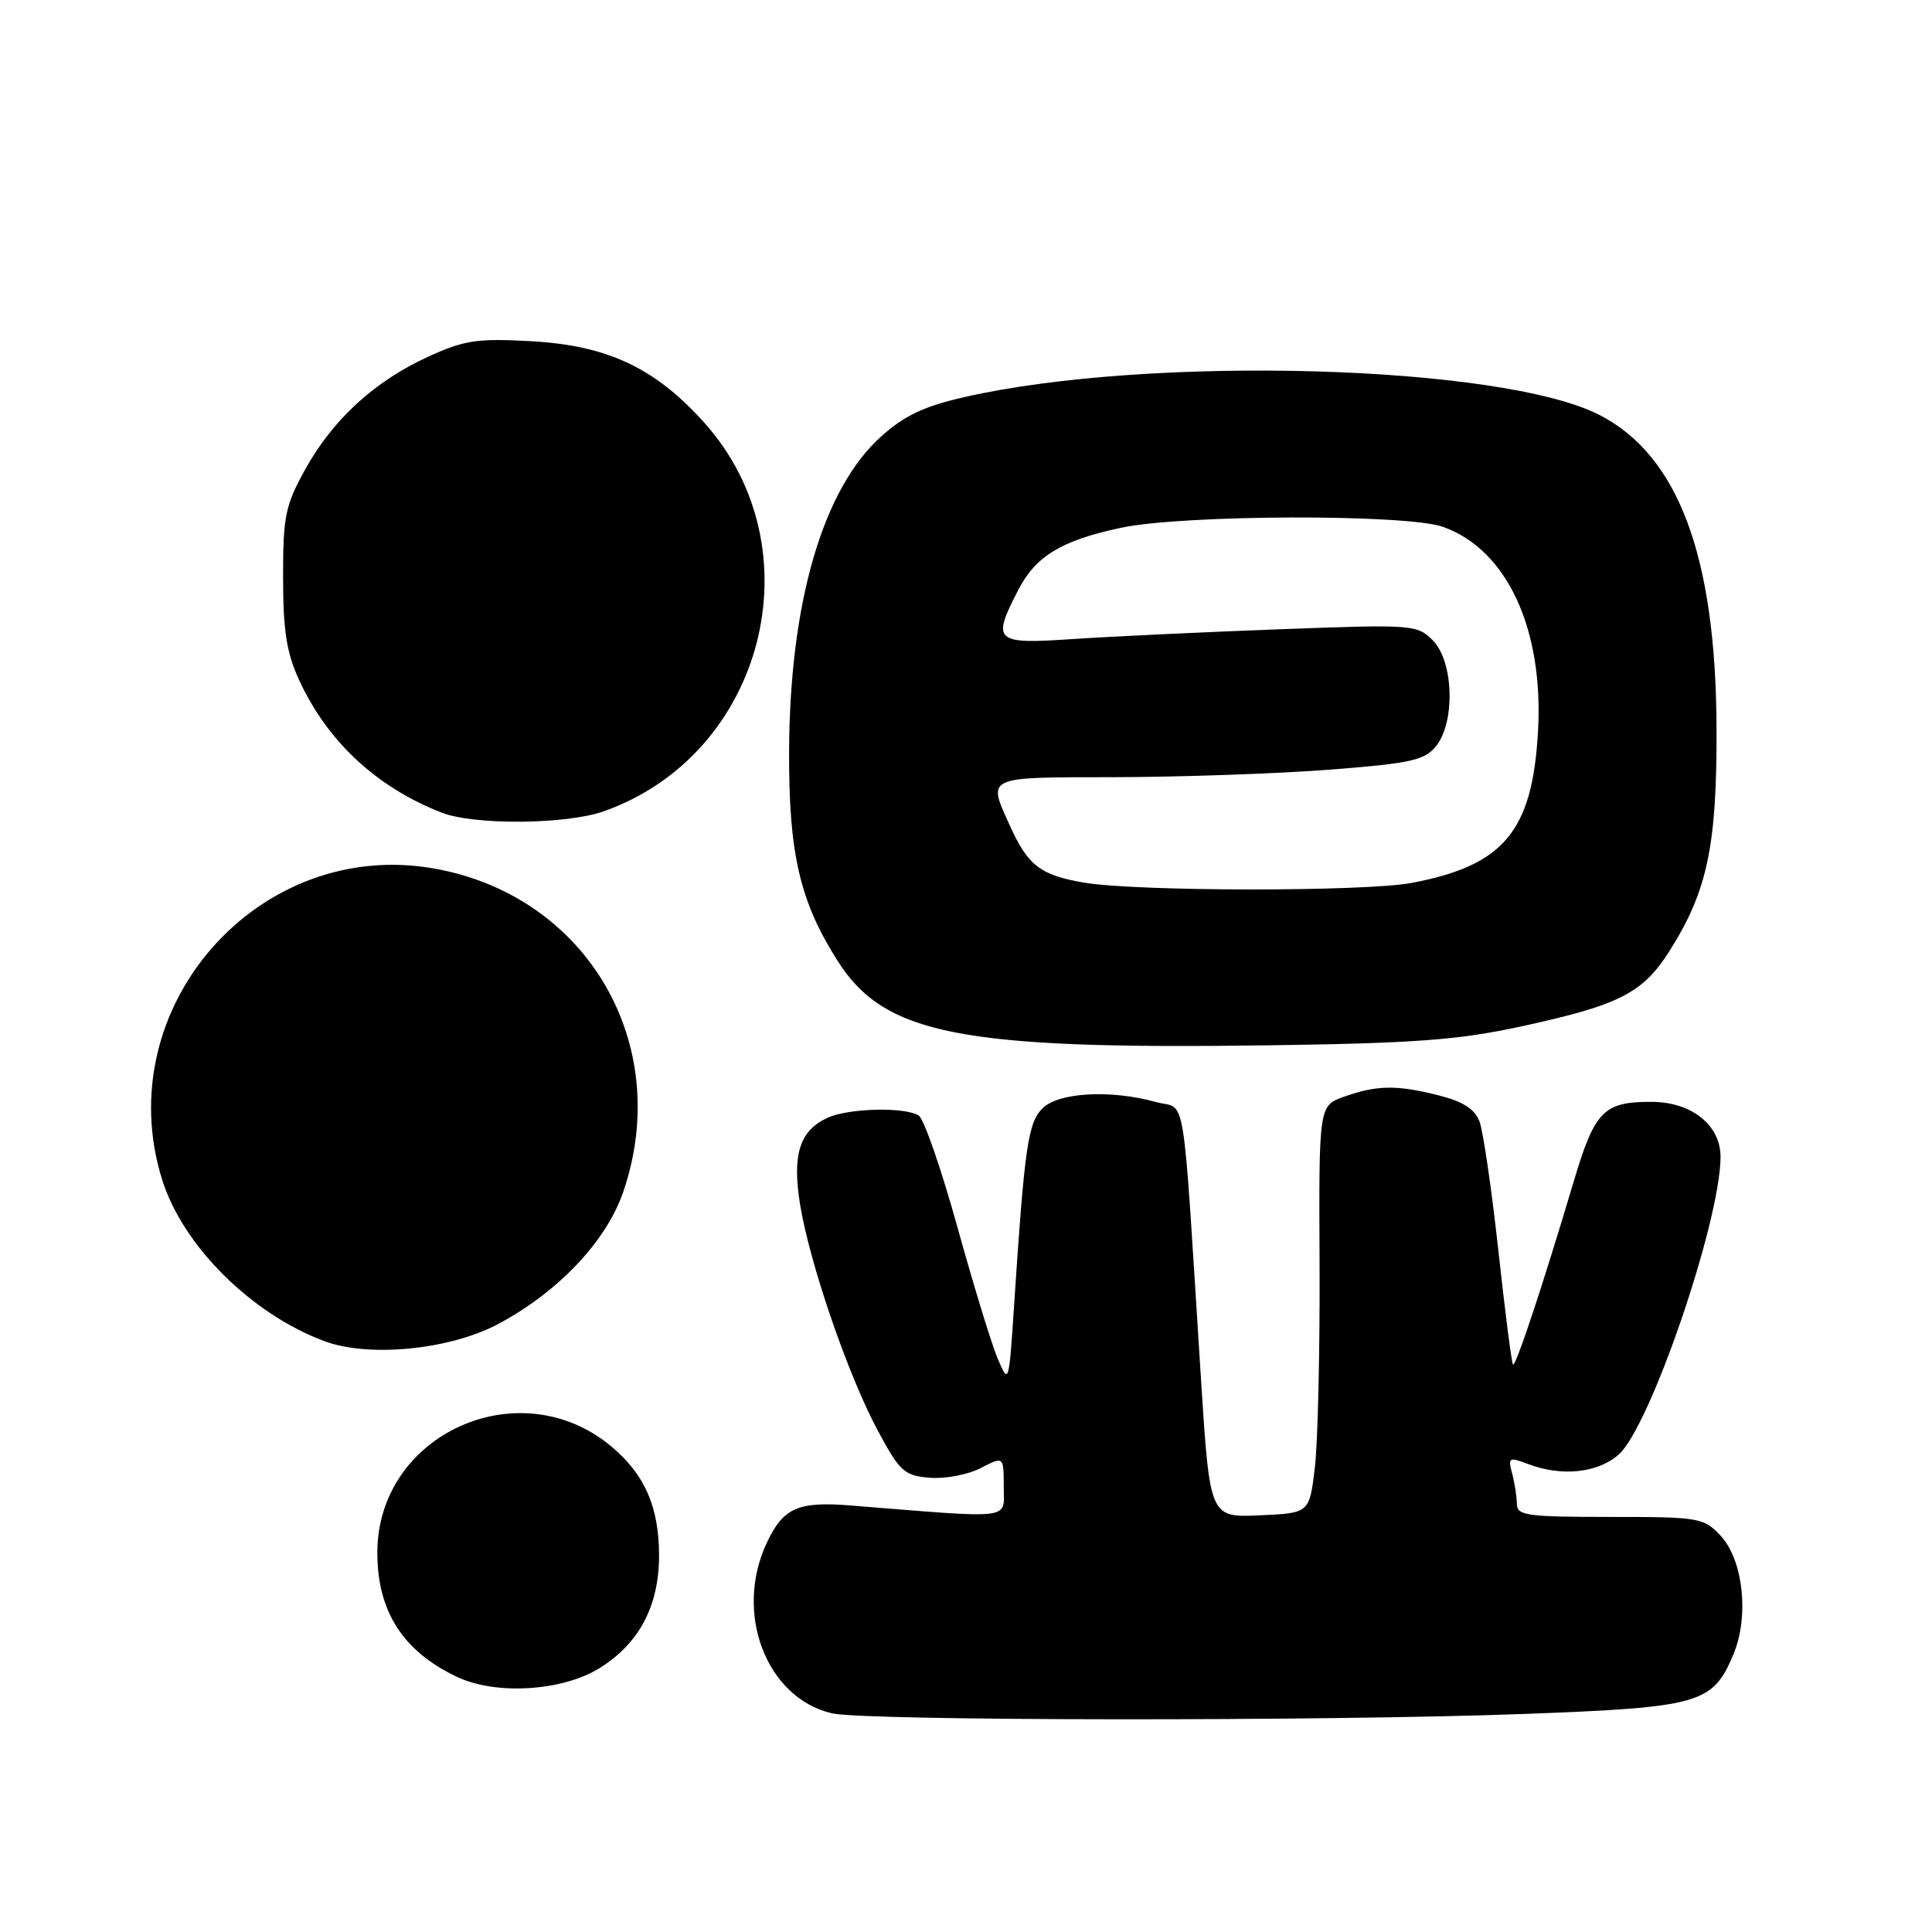 <?xml version="1.0" encoding="UTF-8" standalone="no"?>
<!DOCTYPE svg PUBLIC "-//W3C//DTD SVG 1.1//EN" "http://www.w3.org/Graphics/SVG/1.1/DTD/svg11.dtd" >
<svg xmlns="http://www.w3.org/2000/svg" xmlns:xlink="http://www.w3.org/1999/xlink" version="1.1" viewBox="0 0 256 256">
 <g >
 <path fill="currentColor"
d=" M 202.19 227.10 C 225.31 226.22 226.95 225.75 229.69 219.20 C 231.80 214.16 230.98 206.67 227.97 203.47 C 225.75 201.10 225.14 201.00 213.33 201.00 C 202.26 201.00 201.00 200.82 200.99 199.25 C 200.98 198.29 200.70 196.48 200.36 195.23 C 199.80 193.12 199.95 193.03 202.44 193.98 C 206.92 195.68 211.66 195.20 214.47 192.75 C 218.61 189.15 227.94 161.91 227.98 153.32 C 228.01 149.09 224.13 146.00 218.80 146.00 C 212.45 146.00 211.30 147.19 208.46 156.77 C 204.45 170.24 200.83 181.16 200.48 180.81 C 200.30 180.64 199.43 173.84 198.54 165.70 C 197.65 157.57 196.52 149.87 196.04 148.60 C 195.41 146.95 193.85 145.95 190.63 145.14 C 185.07 143.74 182.47 143.77 178.12 145.31 C 174.75 146.50 174.75 146.50 174.85 167.50 C 174.90 179.05 174.62 191.20 174.22 194.50 C 173.50 200.50 173.50 200.50 166.90 200.79 C 160.31 201.08 160.31 201.08 159.14 182.79 C 156.60 142.94 157.29 147.17 153.15 146.02 C 147.16 144.36 140.26 144.74 138.14 146.86 C 136.21 148.79 135.76 151.90 134.37 173.00 C 133.68 183.43 133.67 183.48 132.19 180.00 C 131.38 178.07 128.97 170.22 126.85 162.55 C 124.72 154.88 122.42 148.25 121.74 147.82 C 119.91 146.65 112.46 146.83 109.66 148.11 C 105.95 149.80 104.94 153.00 106.02 159.63 C 107.29 167.42 112.37 182.21 116.28 189.50 C 119.23 195.00 119.81 195.53 123.19 195.81 C 125.22 195.98 128.26 195.40 129.94 194.53 C 133.00 192.95 133.00 192.95 133.00 196.98 C 133.00 201.45 134.65 201.24 112.67 199.48 C 105.75 198.93 103.80 199.79 101.63 204.37 C 97.22 213.66 101.49 224.95 110.21 227.02 C 114.53 228.04 175.82 228.09 202.19 227.10 Z  M 79.42 221.05 C 84.69 217.79 87.33 212.79 87.33 206.11 C 87.32 199.70 85.45 195.40 81.06 191.71 C 68.89 181.46 50.00 190.00 50.00 205.75 C 50.00 213.50 53.37 218.77 60.50 222.17 C 65.66 224.64 74.46 224.11 79.42 221.05 Z  M 66.07 175.41 C 74.02 171.15 80.34 164.46 82.58 157.94 C 89.26 138.43 77.88 118.81 57.73 115.12 C 34.28 110.82 14.32 133.54 21.50 156.36 C 24.24 165.07 33.30 174.09 42.95 177.70 C 48.87 179.92 59.65 178.85 66.07 175.41 Z  M 201.50 136.02 C 214.52 133.20 217.65 131.62 221.18 126.07 C 226.23 118.12 227.51 112.10 227.45 96.50 C 227.37 73.68 222.38 60.34 211.93 54.98 C 198.99 48.34 152.37 47.02 127.82 52.61 C 122.42 53.84 119.82 55.07 116.73 57.86 C 109.04 64.78 104.65 79.81 104.56 99.50 C 104.50 113.06 105.97 119.43 110.98 127.31 C 117.20 137.11 127.26 139.08 168.00 138.51 C 187.47 138.24 193.22 137.81 201.50 136.02 Z  M 79.98 107.51 C 101.28 99.99 108.32 72.70 93.29 55.97 C 86.77 48.72 80.47 45.77 70.35 45.21 C 63.21 44.82 61.53 45.07 56.73 47.27 C 49.63 50.51 44.10 55.59 40.44 62.20 C 37.80 66.97 37.50 68.41 37.51 76.50 C 37.51 83.57 37.97 86.49 39.64 90.12 C 43.39 98.26 49.88 104.29 58.50 107.67 C 62.80 109.36 75.00 109.26 79.98 107.51 Z  M 143.69 116.96 C 137.89 115.98 136.24 114.73 133.86 109.50 C 130.81 102.79 130.36 103.00 147.75 102.98 C 156.41 102.96 169.12 102.52 176.00 102.00 C 186.87 101.16 188.73 100.76 190.25 98.91 C 192.86 95.74 192.63 87.63 189.85 84.85 C 187.76 82.76 187.24 82.72 169.60 83.38 C 159.65 83.75 147.34 84.33 142.25 84.67 C 131.76 85.38 131.39 85.05 134.90 78.21 C 137.23 73.69 140.63 71.62 148.50 69.94 C 156.74 68.18 186.35 68.09 191.20 69.81 C 199.70 72.82 204.58 83.38 203.79 97.02 C 203.03 110.17 199.25 114.68 187.06 116.99 C 180.86 118.16 150.74 118.14 143.69 116.96 Z "/>
</g>
</svg>